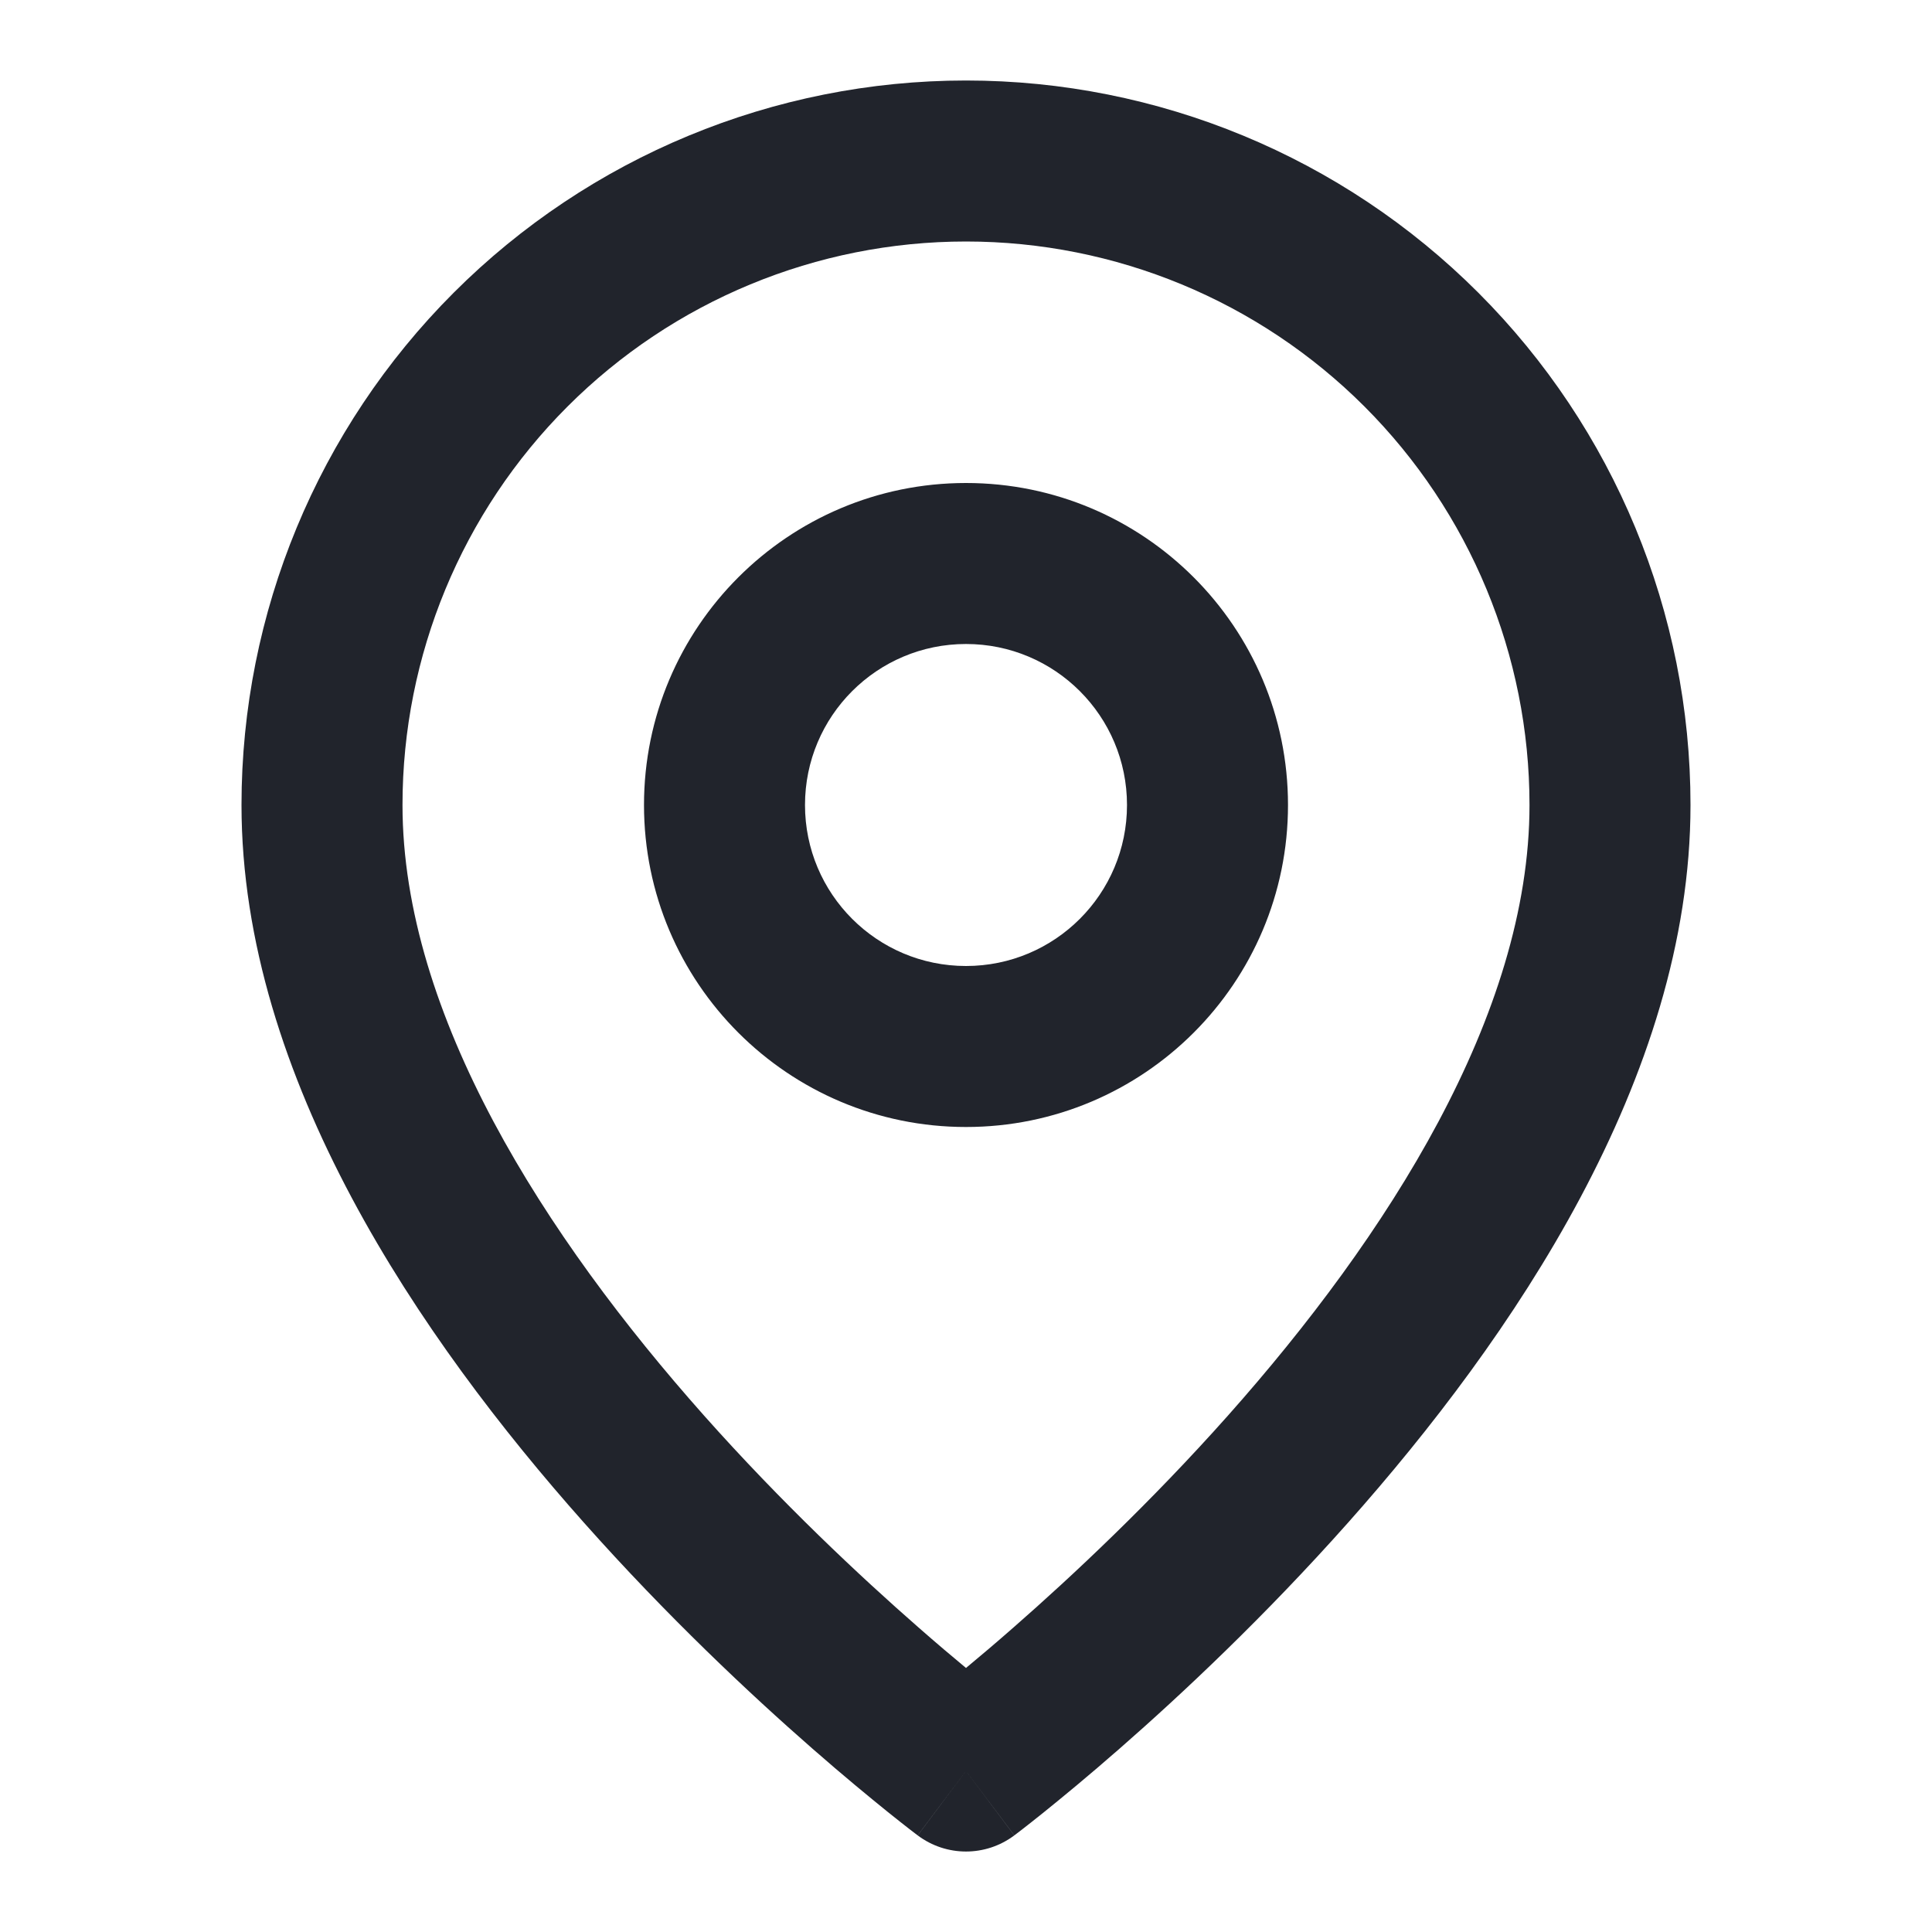 <svg xmlns="http://www.w3.org/2000/svg" width="24" height="24" viewBox="0 0 24 24" fill="none">
    <path fill-rule="evenodd" clip-rule="evenodd"
        d="M7.05 5.05C8.363 3.737 10.143 3 12 3C13.857 3 15.637 3.737 16.95 5.05C18.262 6.363 19 8.143 19 10C19 12.605 17.23 15.362 15.253 17.586C14.288 18.671 13.319 19.579 12.591 20.216C12.369 20.411 12.169 20.58 12 20.72C11.831 20.58 11.631 20.411 11.409 20.216C10.681 19.579 9.712 18.671 8.747 17.586C6.77 15.362 5 12.605 5 10C5 8.143 5.737 6.363 7.05 5.05ZM11.399 22.8C11.4 22.8 11.4 22.8 12 22L11.4 22.8C11.756 23.067 12.244 23.067 12.6 22.8L12 22C12.6 22.8 12.6 22.8 12.601 22.8L12.601 22.799L12.603 22.798L12.609 22.793L12.629 22.778C12.646 22.765 12.671 22.746 12.702 22.722C12.765 22.673 12.856 22.602 12.97 22.51C13.198 22.326 13.522 22.06 13.909 21.721C14.681 21.046 15.712 20.079 16.747 18.914C18.77 16.638 21 13.395 21 10C21 7.613 20.052 5.324 18.364 3.636C16.676 1.948 14.387 1 12 1C9.613 1 7.324 1.948 5.636 3.636C3.948 5.324 3 7.613 3 10C3 13.395 5.23 16.638 7.253 18.914C8.288 20.079 9.319 21.046 10.091 21.721C10.478 22.06 10.802 22.326 11.03 22.51C11.144 22.602 11.235 22.673 11.298 22.722C11.329 22.746 11.354 22.765 11.371 22.778L11.391 22.793L11.397 22.798L11.399 22.799L11.399 22.8ZM10 10C10 8.895 10.895 8 12 8C13.105 8 14 8.895 14 10C14 11.105 13.105 12 12 12C10.895 12 10 11.105 10 10ZM12 6C9.791 6 8 7.791 8 10C8 12.209 9.791 14 12 14C14.209 14 16 12.209 16 10C16 7.791 14.209 6 12 6Z"
        fill="#21242C" />
</svg>